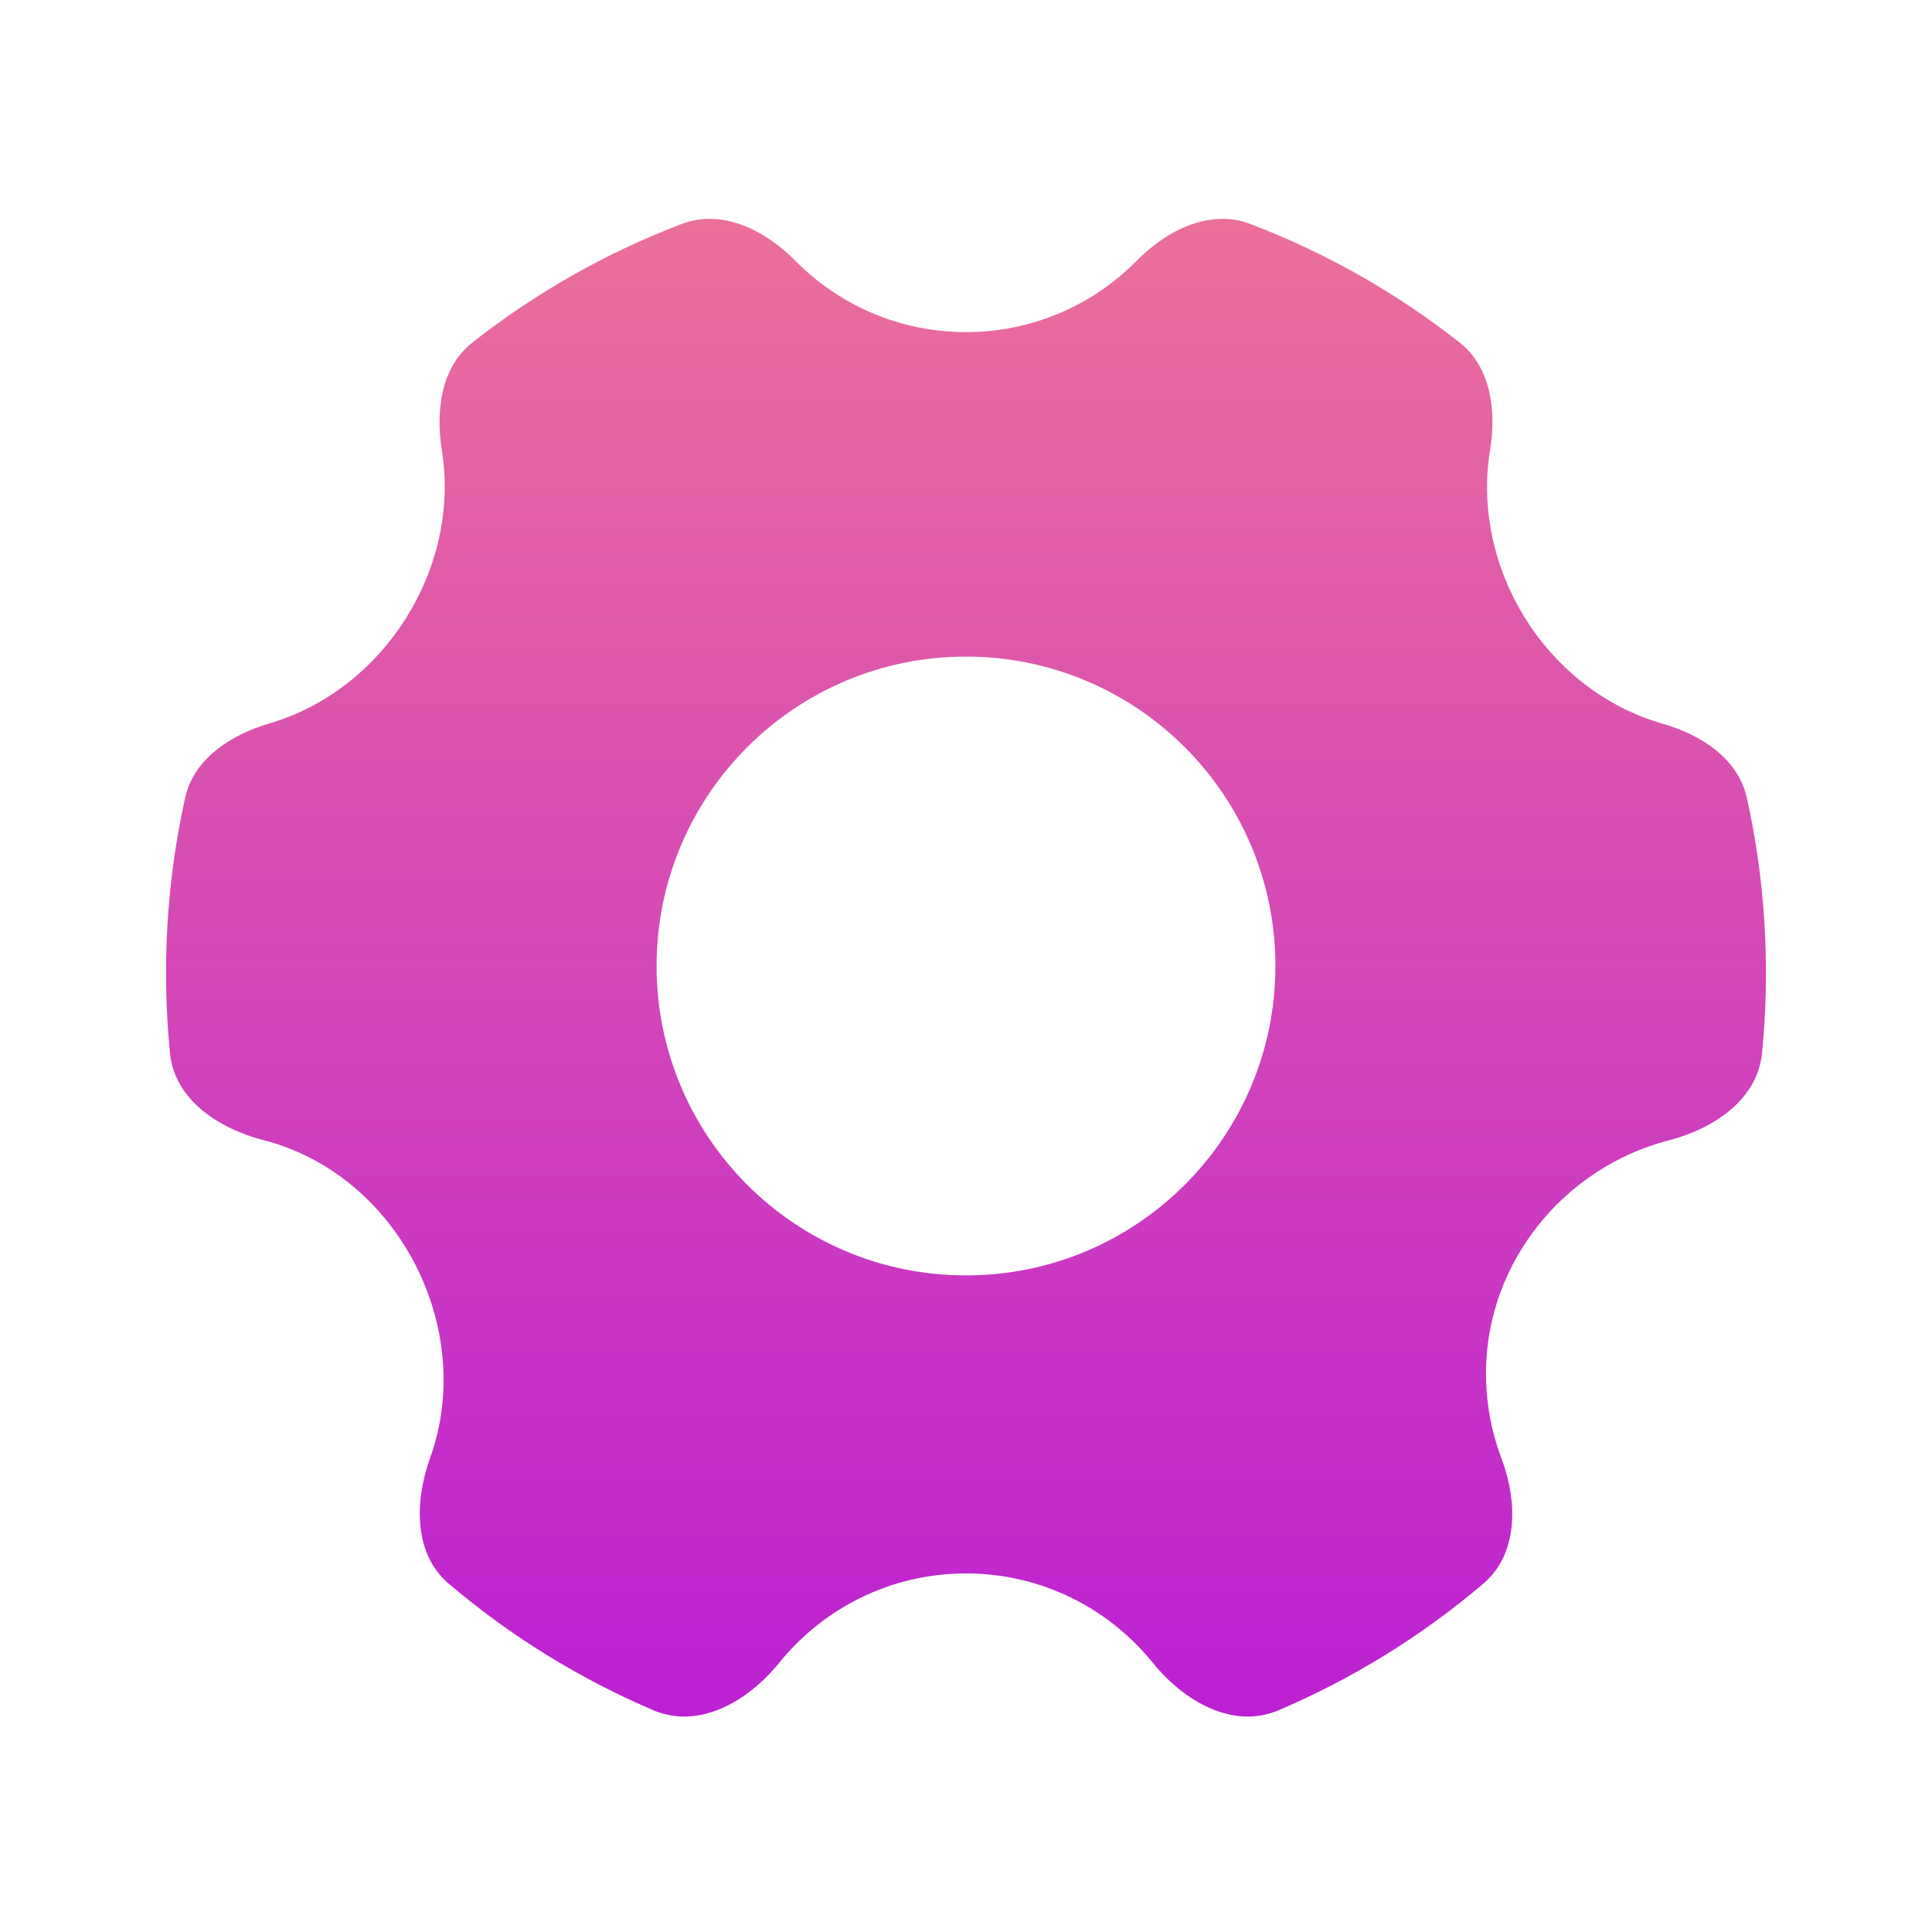 <svg width="20" height="20" viewBox="0 0 20 20" fill="none" xmlns="http://www.w3.org/2000/svg">
<path fill-rule="evenodd" clip-rule="evenodd" d="M6.768 17.706C7.239 17.905 7.746 17.61 8.067 17.212C8.523 16.649 9.219 16.288 10 16.288C10.781 16.288 11.477 16.649 11.933 17.212C12.254 17.61 12.761 17.905 13.232 17.706C14.006 17.377 14.72 16.933 15.353 16.396C15.719 16.086 15.712 15.543 15.542 15.094C15.439 14.821 15.383 14.525 15.383 14.215C15.383 13.056 16.209 12.078 17.275 11.805C17.74 11.685 18.192 11.383 18.24 10.905C18.267 10.631 18.281 10.352 18.281 10.07C18.281 9.448 18.213 8.841 18.083 8.258C17.993 7.853 17.61 7.606 17.212 7.492C16.007 7.147 15.225 5.882 15.425 4.659C15.492 4.251 15.434 3.8 15.108 3.544C14.457 3.033 13.728 2.617 12.942 2.318C12.525 2.16 12.081 2.381 11.768 2.698C11.318 3.155 10.692 3.438 10 3.438C9.308 3.438 8.682 3.155 8.232 2.698C7.919 2.381 7.475 2.16 7.058 2.318C6.272 2.617 5.543 3.033 4.892 3.544C4.566 3.8 4.508 4.251 4.574 4.659C4.771 5.883 3.976 7.142 2.788 7.489C2.39 7.606 2.007 7.853 1.917 8.258C1.787 8.841 1.719 9.448 1.719 10.07C1.719 10.352 1.733 10.631 1.76 10.905C1.808 11.383 2.261 11.682 2.726 11.802C4.121 12.16 4.934 13.754 4.453 15.091C4.291 15.543 4.281 16.086 4.647 16.396C5.28 16.933 5.994 17.377 6.768 17.706ZM13.203 10C13.203 11.769 11.769 13.203 10 13.203C8.231 13.203 6.797 11.769 6.797 10C6.797 8.231 8.231 6.797 10 6.797C11.769 6.797 13.203 8.231 13.203 10Z" fill="url(#paint0_linear_460_42476)"/>
<defs>
<linearGradient id="paint0_linear_460_42476" x1="10" y1="2.266" x2="10" y2="17.77" gradientUnits="userSpaceOnUse">
<stop stop-color="#eb6f9b"/>
<stop offset="1" stop-color="#bc20d3"/>
</linearGradient>
</defs>
</svg>
